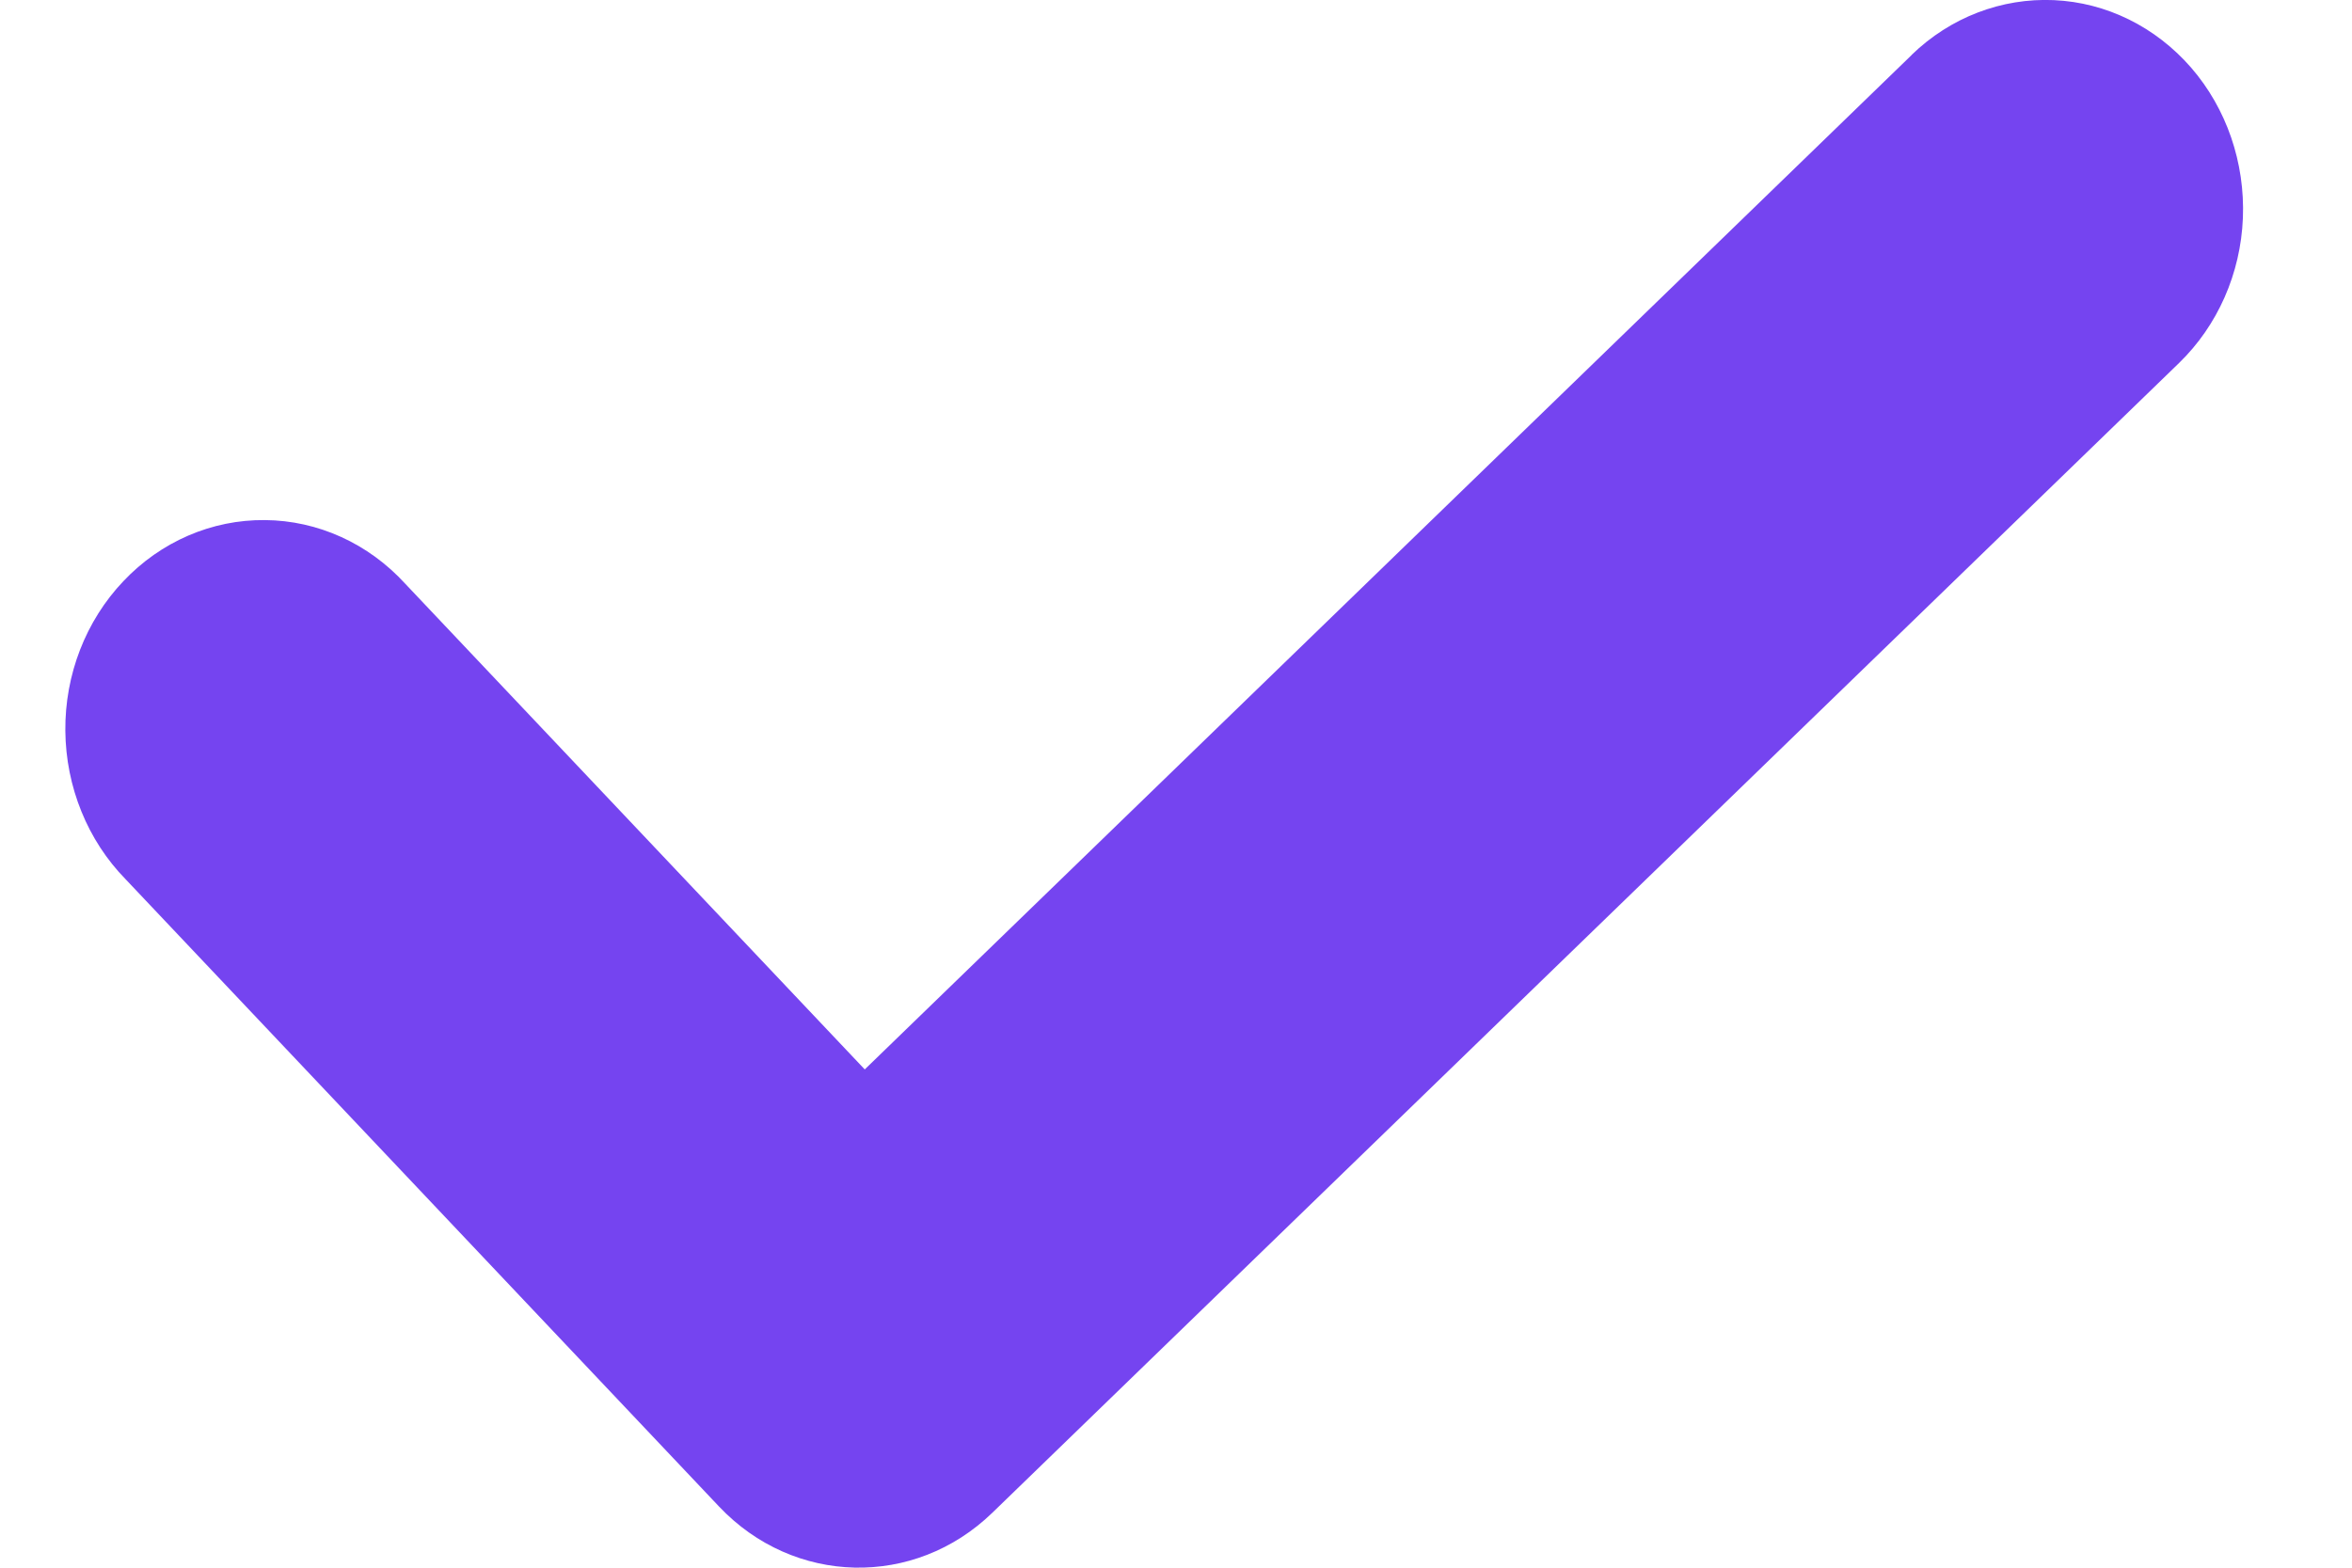 <svg width="18" height="12" viewBox="0 0 18 12" fill="none" xmlns="http://www.w3.org/2000/svg">
<g clip-path="url(#clip0_291_668)">
<path d="M14.63 0.421L6.618 8.186L3.102 4.469C2.82 4.16 2.433 3.984 2.027 3.981C1.621 3.977 1.23 4.146 0.944 4.449C0.656 4.752 0.496 5.165 0.5 5.594C0.504 6.023 0.67 6.433 0.962 6.731L5.502 11.531C6.075 12.137 6.998 12.158 7.595 11.579L16.676 2.779C16.972 2.492 17.148 2.093 17.165 1.669C17.182 1.245 17.04 0.831 16.769 0.518C16.497 0.205 16.12 0.019 15.719 0.001C15.318 -0.017 14.926 0.133 14.63 0.42V0.421Z" fill="#7544F0"/>
</g>
<defs>
<clipPath id="clip0_291_668">
<rect width="18" height="12" fill="white"/>
</clipPath>
</defs>
</svg>
